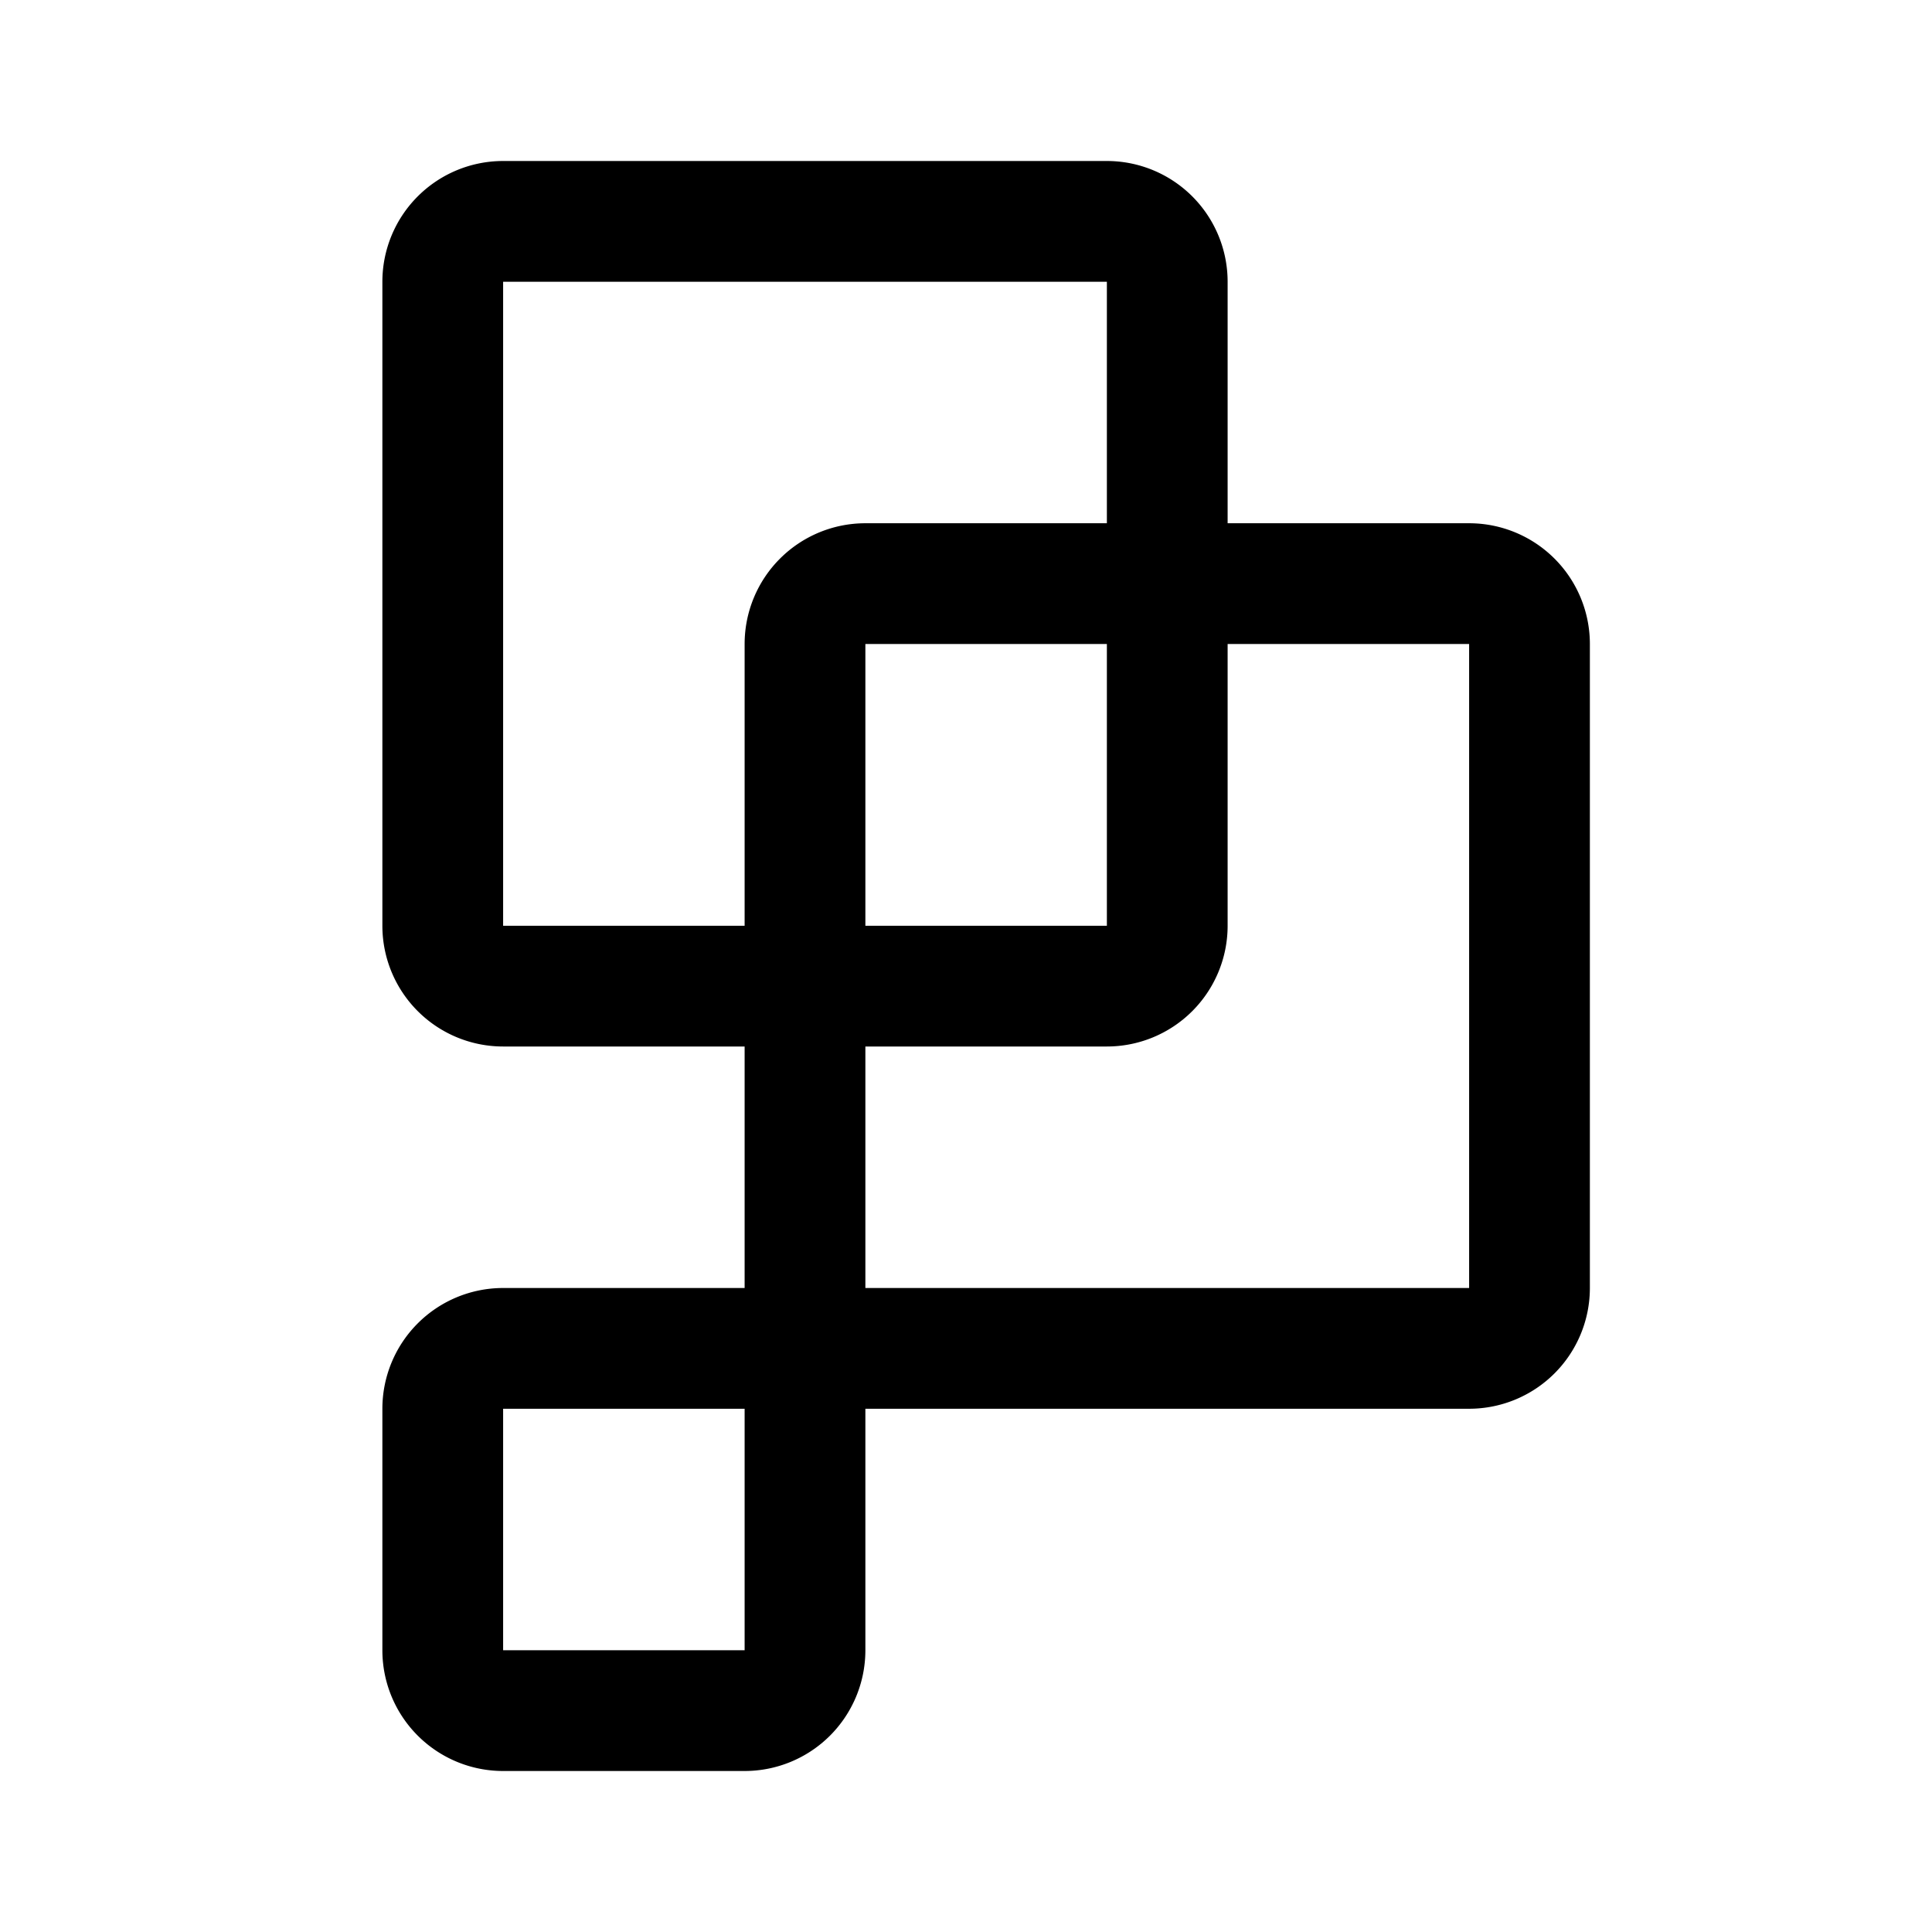 <svg xmlns="http://www.w3.org/2000/svg" width="192" height="192" fill="none"><path stroke="#000" stroke-linecap="round" stroke-linejoin="round" stroke-width="12" d="M44 140a6 6 0 0 1 6-6h30v30a6 6 0 0 1-6 6H50a6 6 0 0 1-6-6zm0-112a6 6 0 0 1 6-6h60a6 6 0 0 1 6 6v64a6 6 0 0 1-6 6H50a6 6 0 0 1-6-6z"/><path stroke="#000" stroke-linecap="round" stroke-linejoin="round" stroke-width="12" d="M80 64a6 6 0 0 1 6-6h60a6 6 0 0 1 6 6v64a6 6 0 0 1-6 6H80z"/></svg>